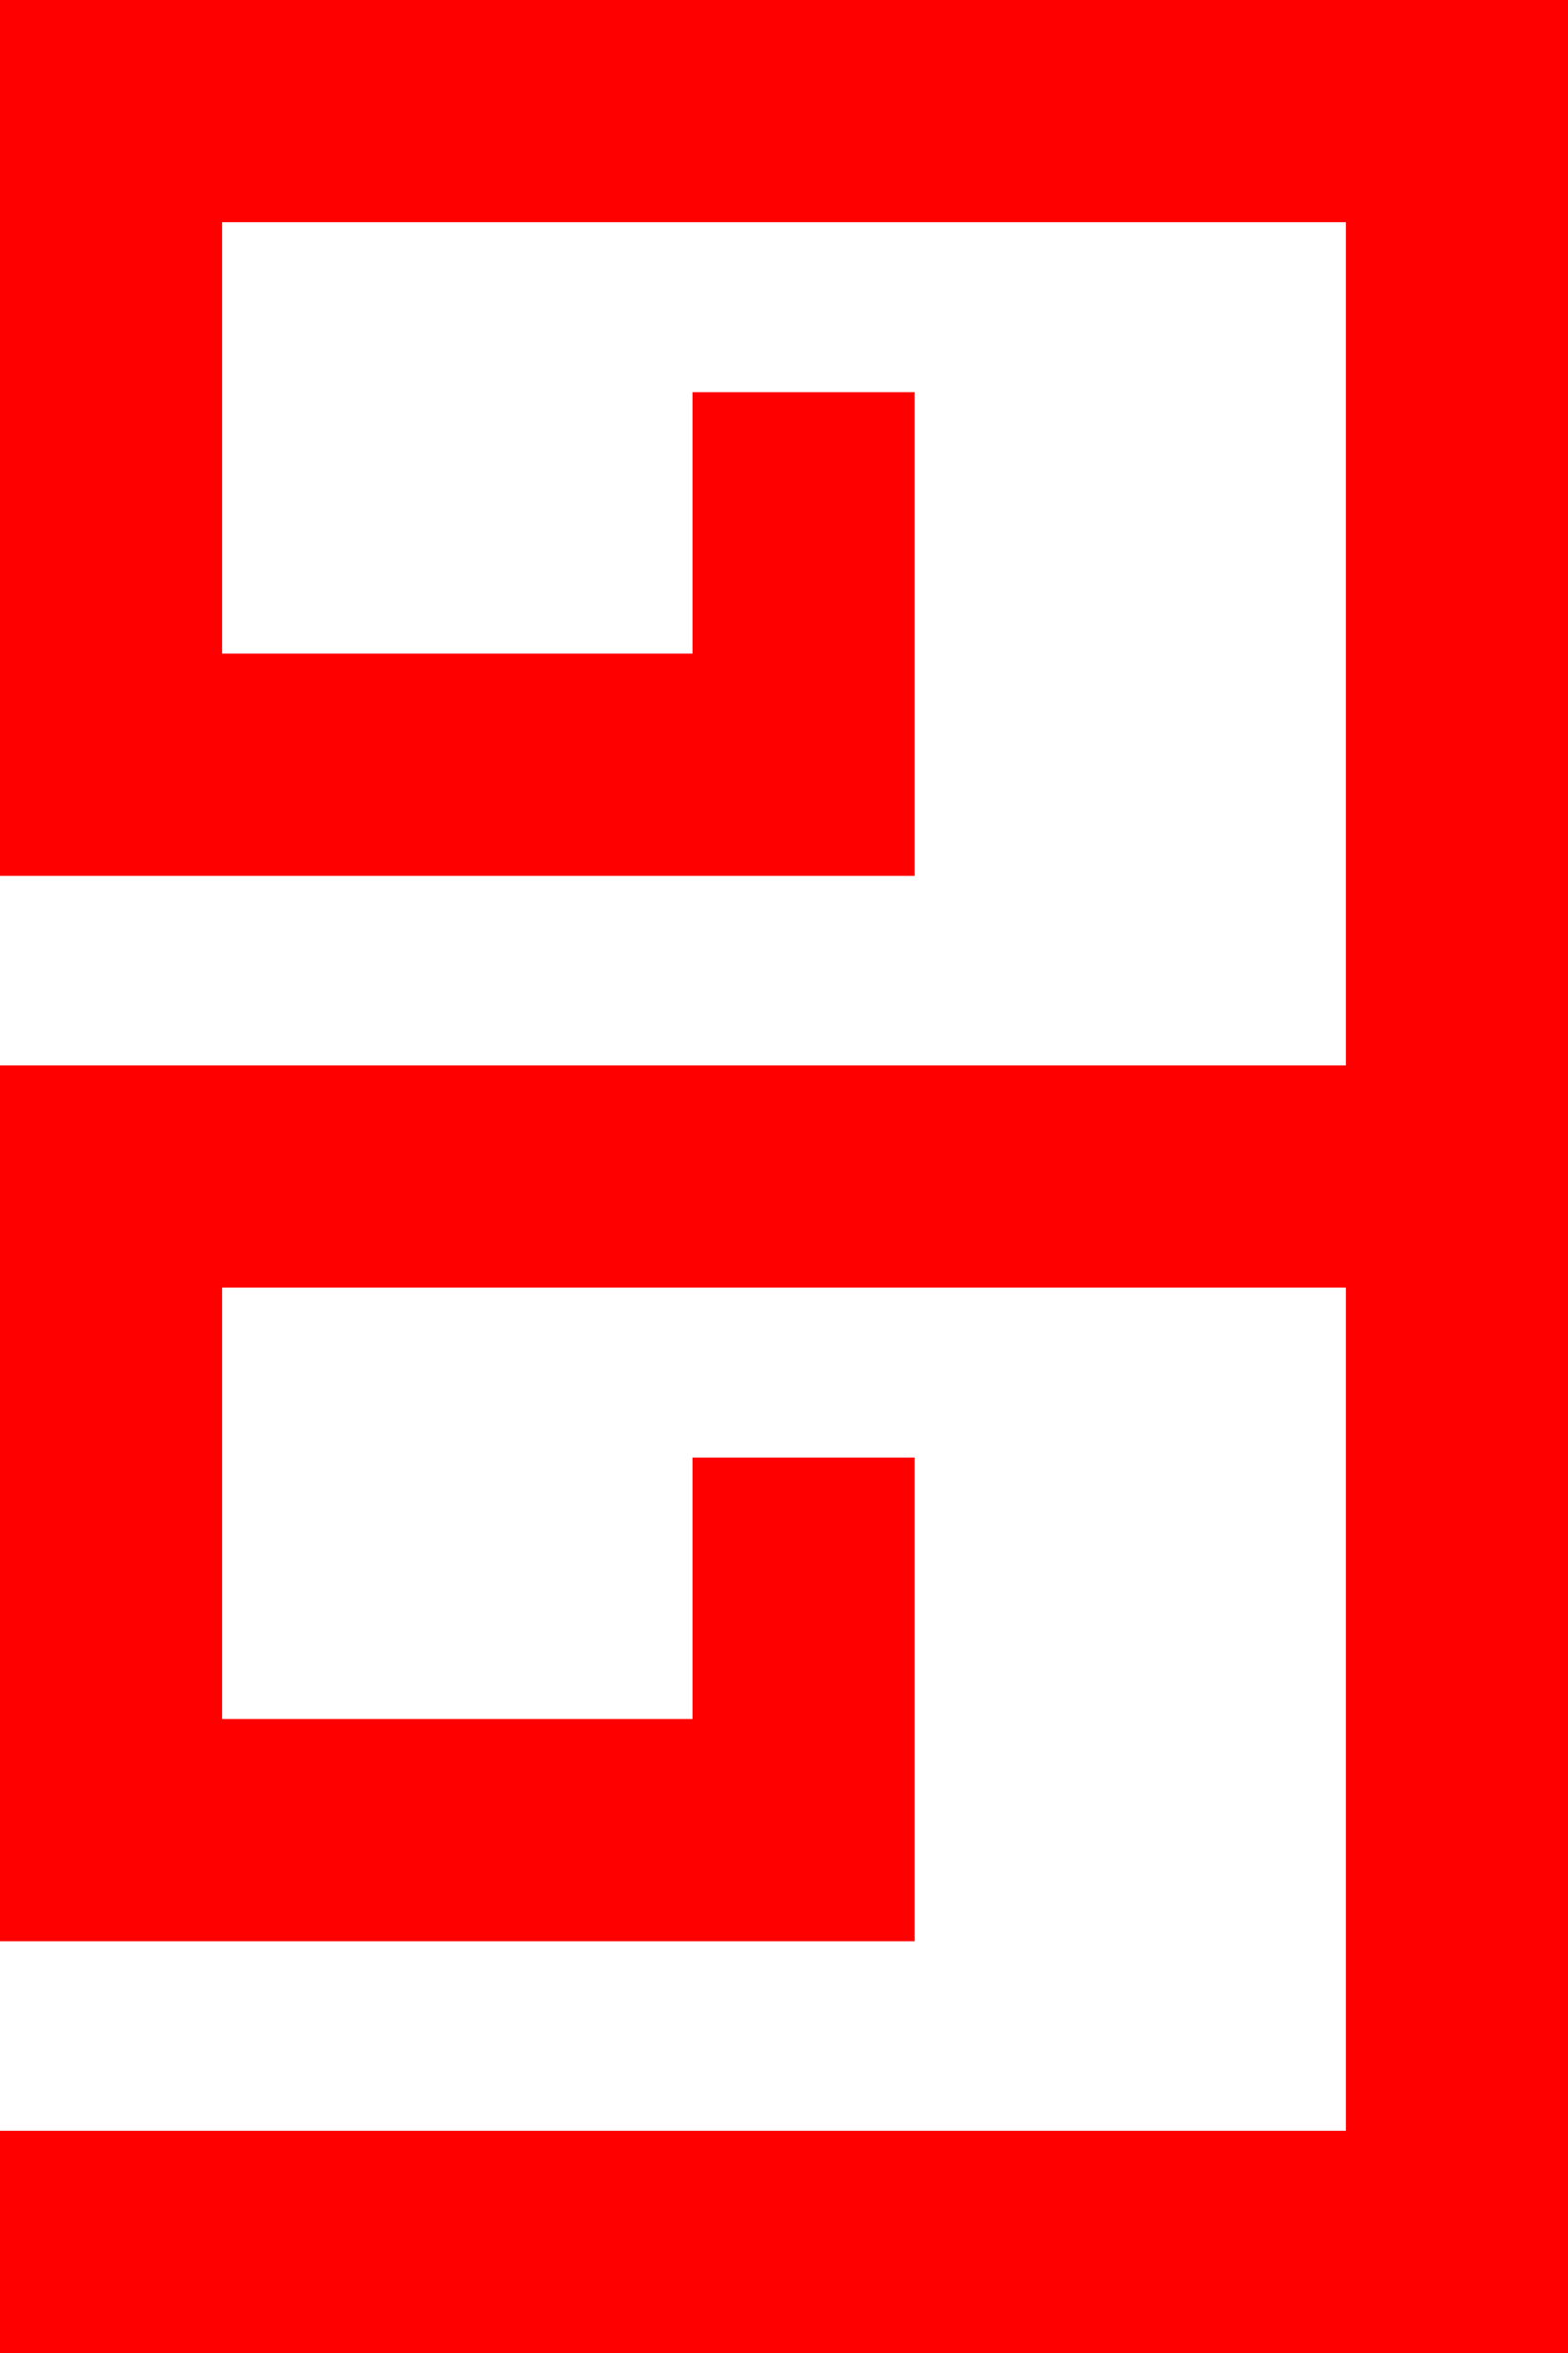 <?xml version="1.0" encoding="utf-8"?>
<!DOCTYPE svg PUBLIC "-//W3C//DTD SVG 1.1//EN" "http://www.w3.org/Graphics/SVG/1.1/DTD/svg11.dtd">
<svg width="35.156" height="52.734" xmlns="http://www.w3.org/2000/svg" xmlns:xlink="http://www.w3.org/1999/xlink" xmlns:xml="http://www.w3.org/XML/1998/namespace" version="1.1">
  <g>
    <g>
      <path style="fill:#FF0000;fill-opacity:1" d="M0,0L35.156,0 35.156,52.734 0,52.734 0,47.754 30.176,47.754 30.176,28.857 4.98,28.857 4.98,38.525 15.527,38.525 15.527,32.666 20.508,32.666 20.508,43.506 0,43.506 0,23.877 30.176,23.877 30.176,4.98 4.98,4.98 4.98,14.648 15.527,14.648 15.527,8.789 20.508,8.789 20.508,19.629 0,19.629 0,0z" />
    </g>
  </g>
</svg>